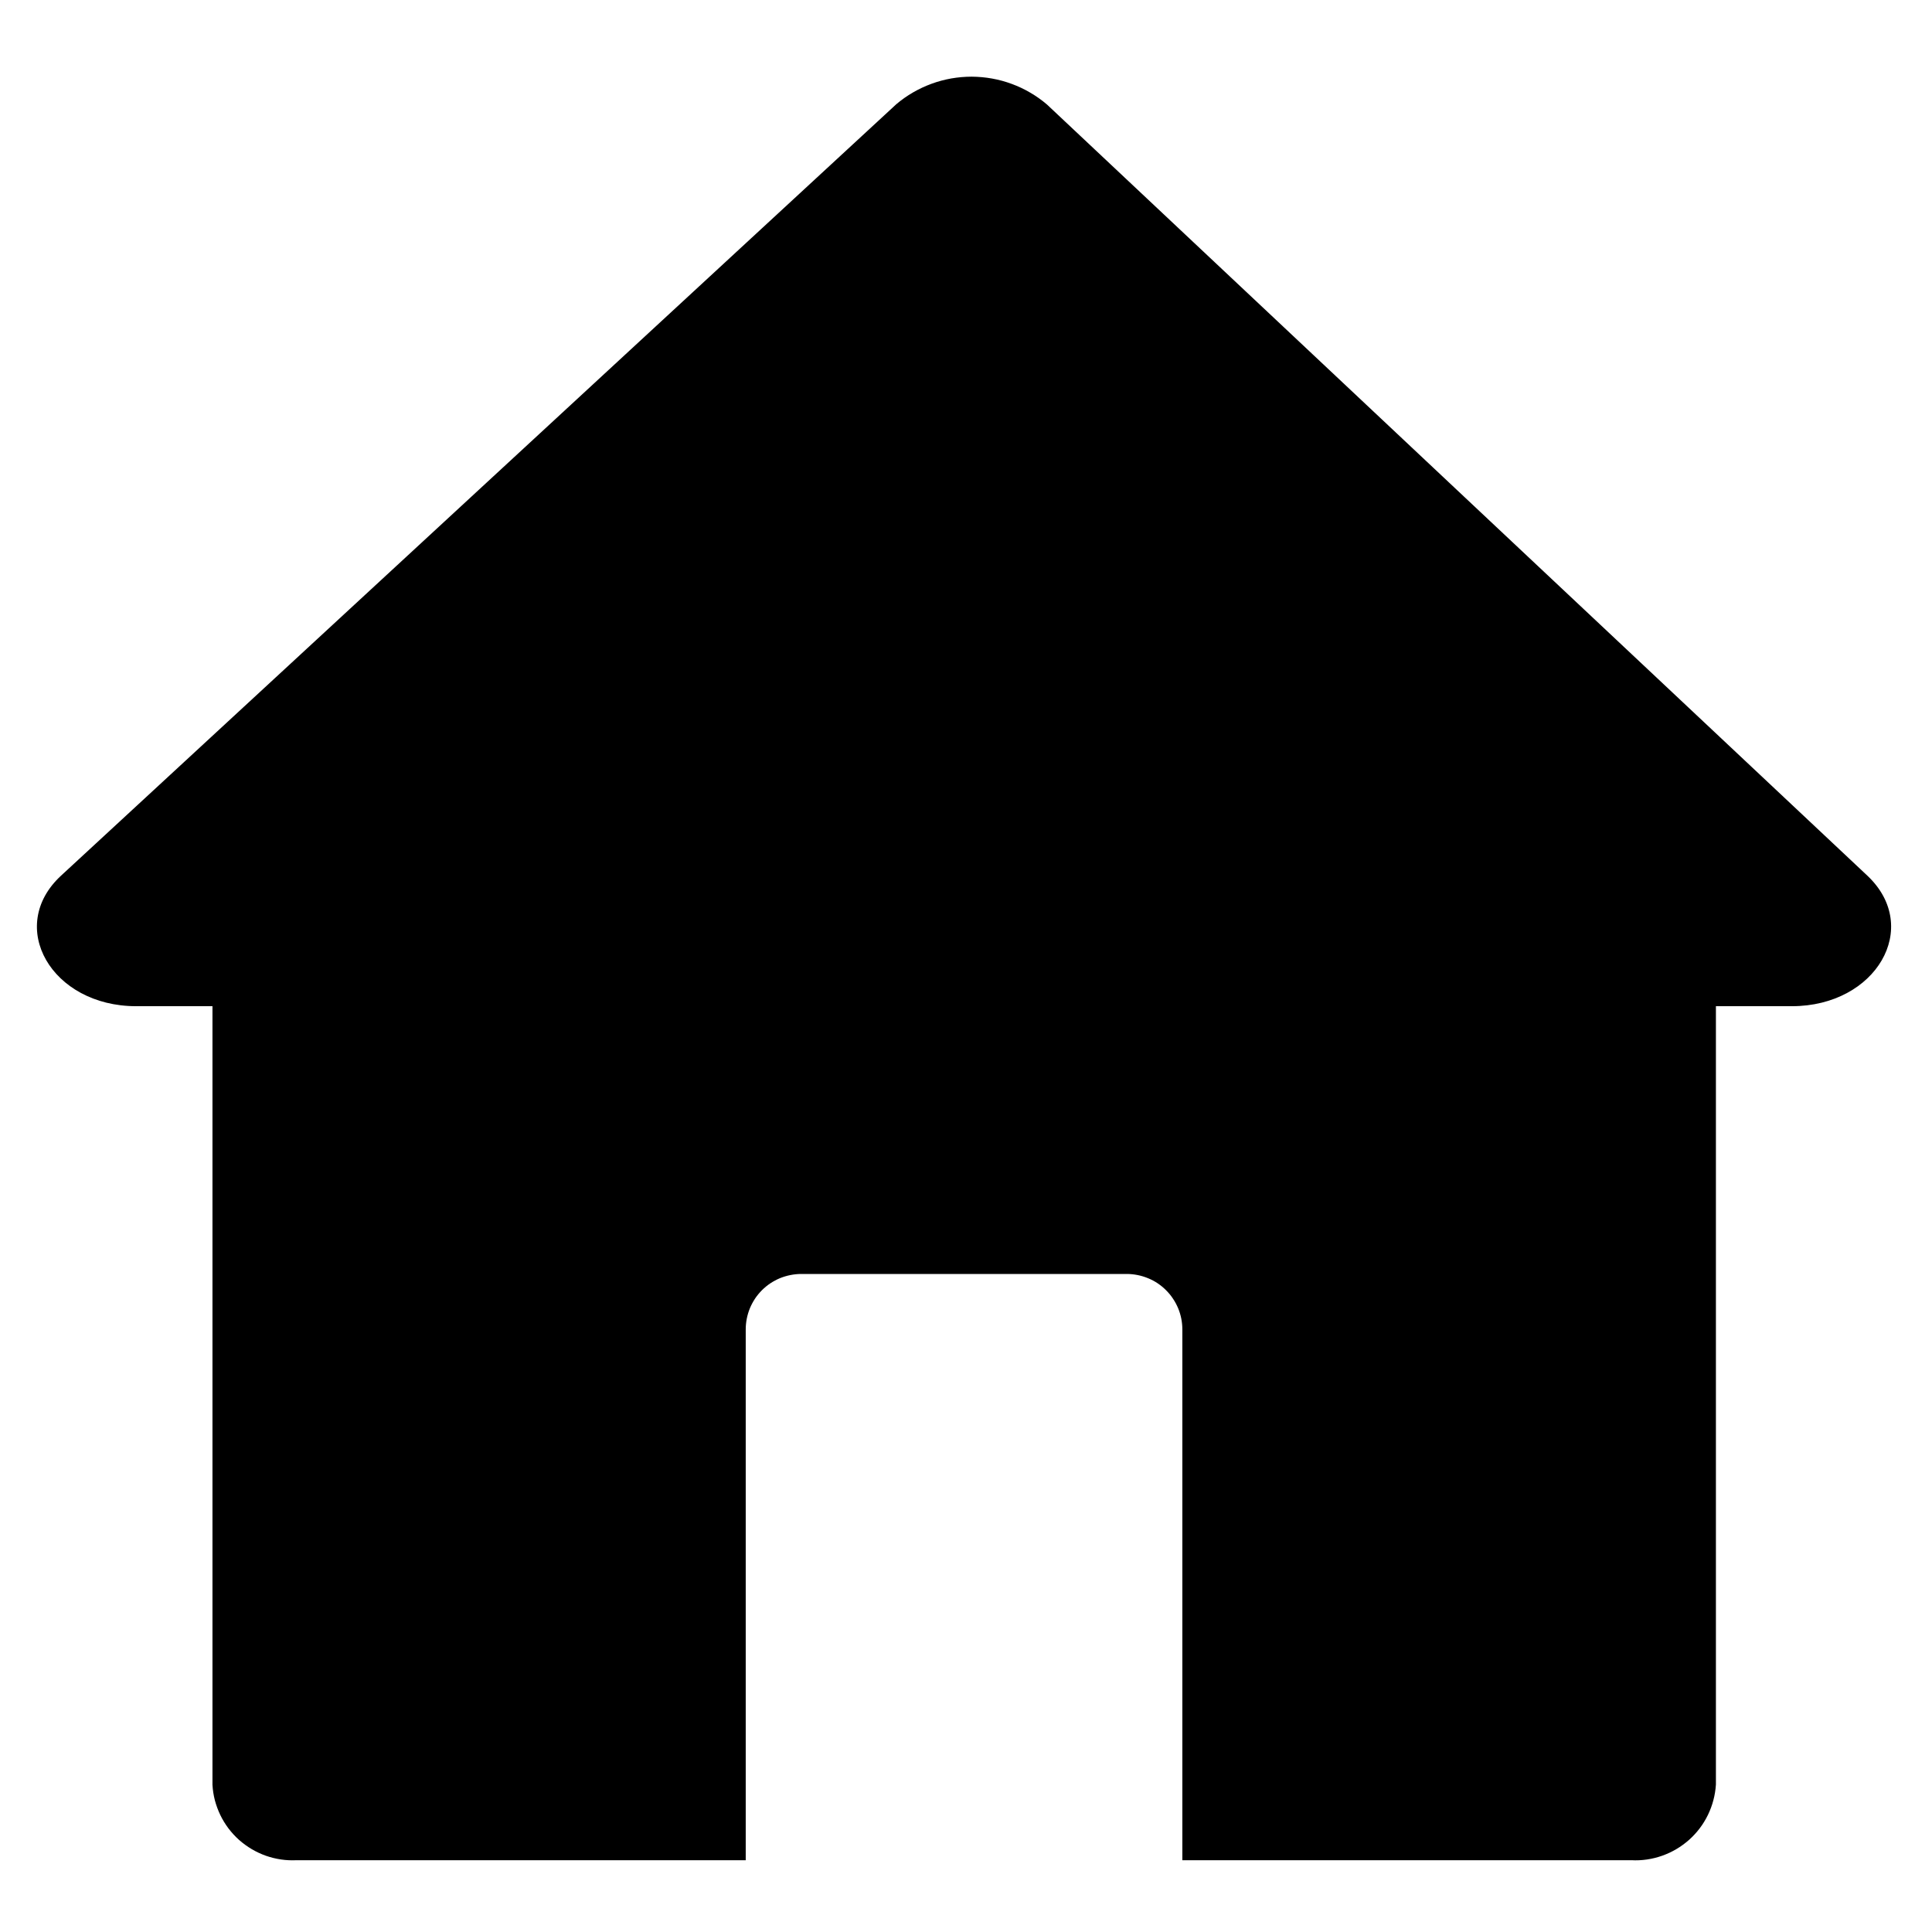 <svg xmlns="http://www.w3.org/2000/svg" xmlns:xlink="http://www.w3.org/1999/xlink" width="200" zoomAndPan="magnify" viewBox="0 0 150 150" height="200" preserveAspectRatio="xMidYMid meet" version="1.0"><defs><clipPath id="66800a8d30"><path d="M 2 5.184 L 147 5.184 L 147 144.684 L 2 144.684 Z M 2 5.184 " clip-rule="nonzero"/></clipPath></defs><rect x="-15" width="180" fill="#ffffff" y="-15" height="180" fill-opacity="1"/><rect x="-15" width="180" fill="#ffffff" y="-15" height="180" fill-opacity="1"/><g clip-path="url(#66800a8d30)"><path fill="#000000" d="M 139.121 78.121 L 133.223 78.121 L 133.223 138.559 C 133.195 138.965 133.133 139.367 133.027 139.762 C 132.926 140.156 132.781 140.539 132.605 140.906 C 132.426 141.273 132.215 141.621 131.969 141.945 C 131.723 142.27 131.445 142.57 131.141 142.844 C 130.836 143.113 130.508 143.355 130.156 143.562 C 129.805 143.77 129.438 143.941 129.051 144.078 C 128.664 144.215 128.27 144.312 127.867 144.371 C 127.461 144.43 127.055 144.449 126.648 144.426 L 91.797 144.426 L 91.797 103.219 C 91.797 102.934 91.77 102.656 91.715 102.379 C 91.66 102.102 91.578 101.832 91.469 101.57 C 91.359 101.309 91.227 101.062 91.07 100.828 C 90.914 100.59 90.734 100.375 90.535 100.176 C 90.336 99.973 90.117 99.797 89.883 99.637 C 89.648 99.48 89.398 99.348 89.137 99.242 C 88.875 99.133 88.605 99.051 88.328 98.996 C 88.051 98.941 87.773 98.91 87.488 98.91 L 62.203 98.91 C 61.922 98.91 61.641 98.941 61.363 98.996 C 61.086 99.051 60.816 99.133 60.555 99.238 C 60.293 99.348 60.047 99.48 59.809 99.637 C 59.574 99.793 59.359 99.973 59.156 100.172 C 58.957 100.375 58.777 100.59 58.621 100.824 C 58.465 101.062 58.332 101.309 58.223 101.57 C 58.117 101.832 58.035 102.102 57.98 102.379 C 57.926 102.656 57.898 102.934 57.898 103.219 L 57.898 144.426 L 23.043 144.426 C 22.637 144.445 22.23 144.43 21.828 144.371 C 21.426 144.312 21.031 144.215 20.648 144.082 C 20.262 143.945 19.895 143.773 19.543 143.566 C 19.195 143.359 18.867 143.121 18.562 142.852 C 18.258 142.578 17.984 142.281 17.738 141.957 C 17.496 141.633 17.281 141.285 17.105 140.918 C 16.93 140.555 16.789 140.172 16.684 139.781 C 16.582 139.387 16.52 138.984 16.496 138.578 L 16.496 78.121 L 10.57 78.121 C 4.004 78.121 0.445 71.945 4.746 67.98 L 69.59 8.09 C 69.996 7.746 70.43 7.441 70.887 7.176 C 71.348 6.91 71.828 6.684 72.324 6.504 C 72.824 6.32 73.336 6.184 73.859 6.09 C 74.383 6 74.91 5.953 75.441 5.953 C 75.973 5.957 76.5 6.004 77.023 6.098 C 77.547 6.191 78.059 6.332 78.555 6.516 C 79.055 6.699 79.535 6.926 79.992 7.195 C 80.449 7.461 80.883 7.77 81.285 8.113 C 102.512 28.074 123.75 48.039 144.996 68 C 149.219 72.004 145.664 78.121 139.121 78.121 Z M 139.121 78.121 " fill-opacity="1" fill-rule="nonzero"/></g></svg>